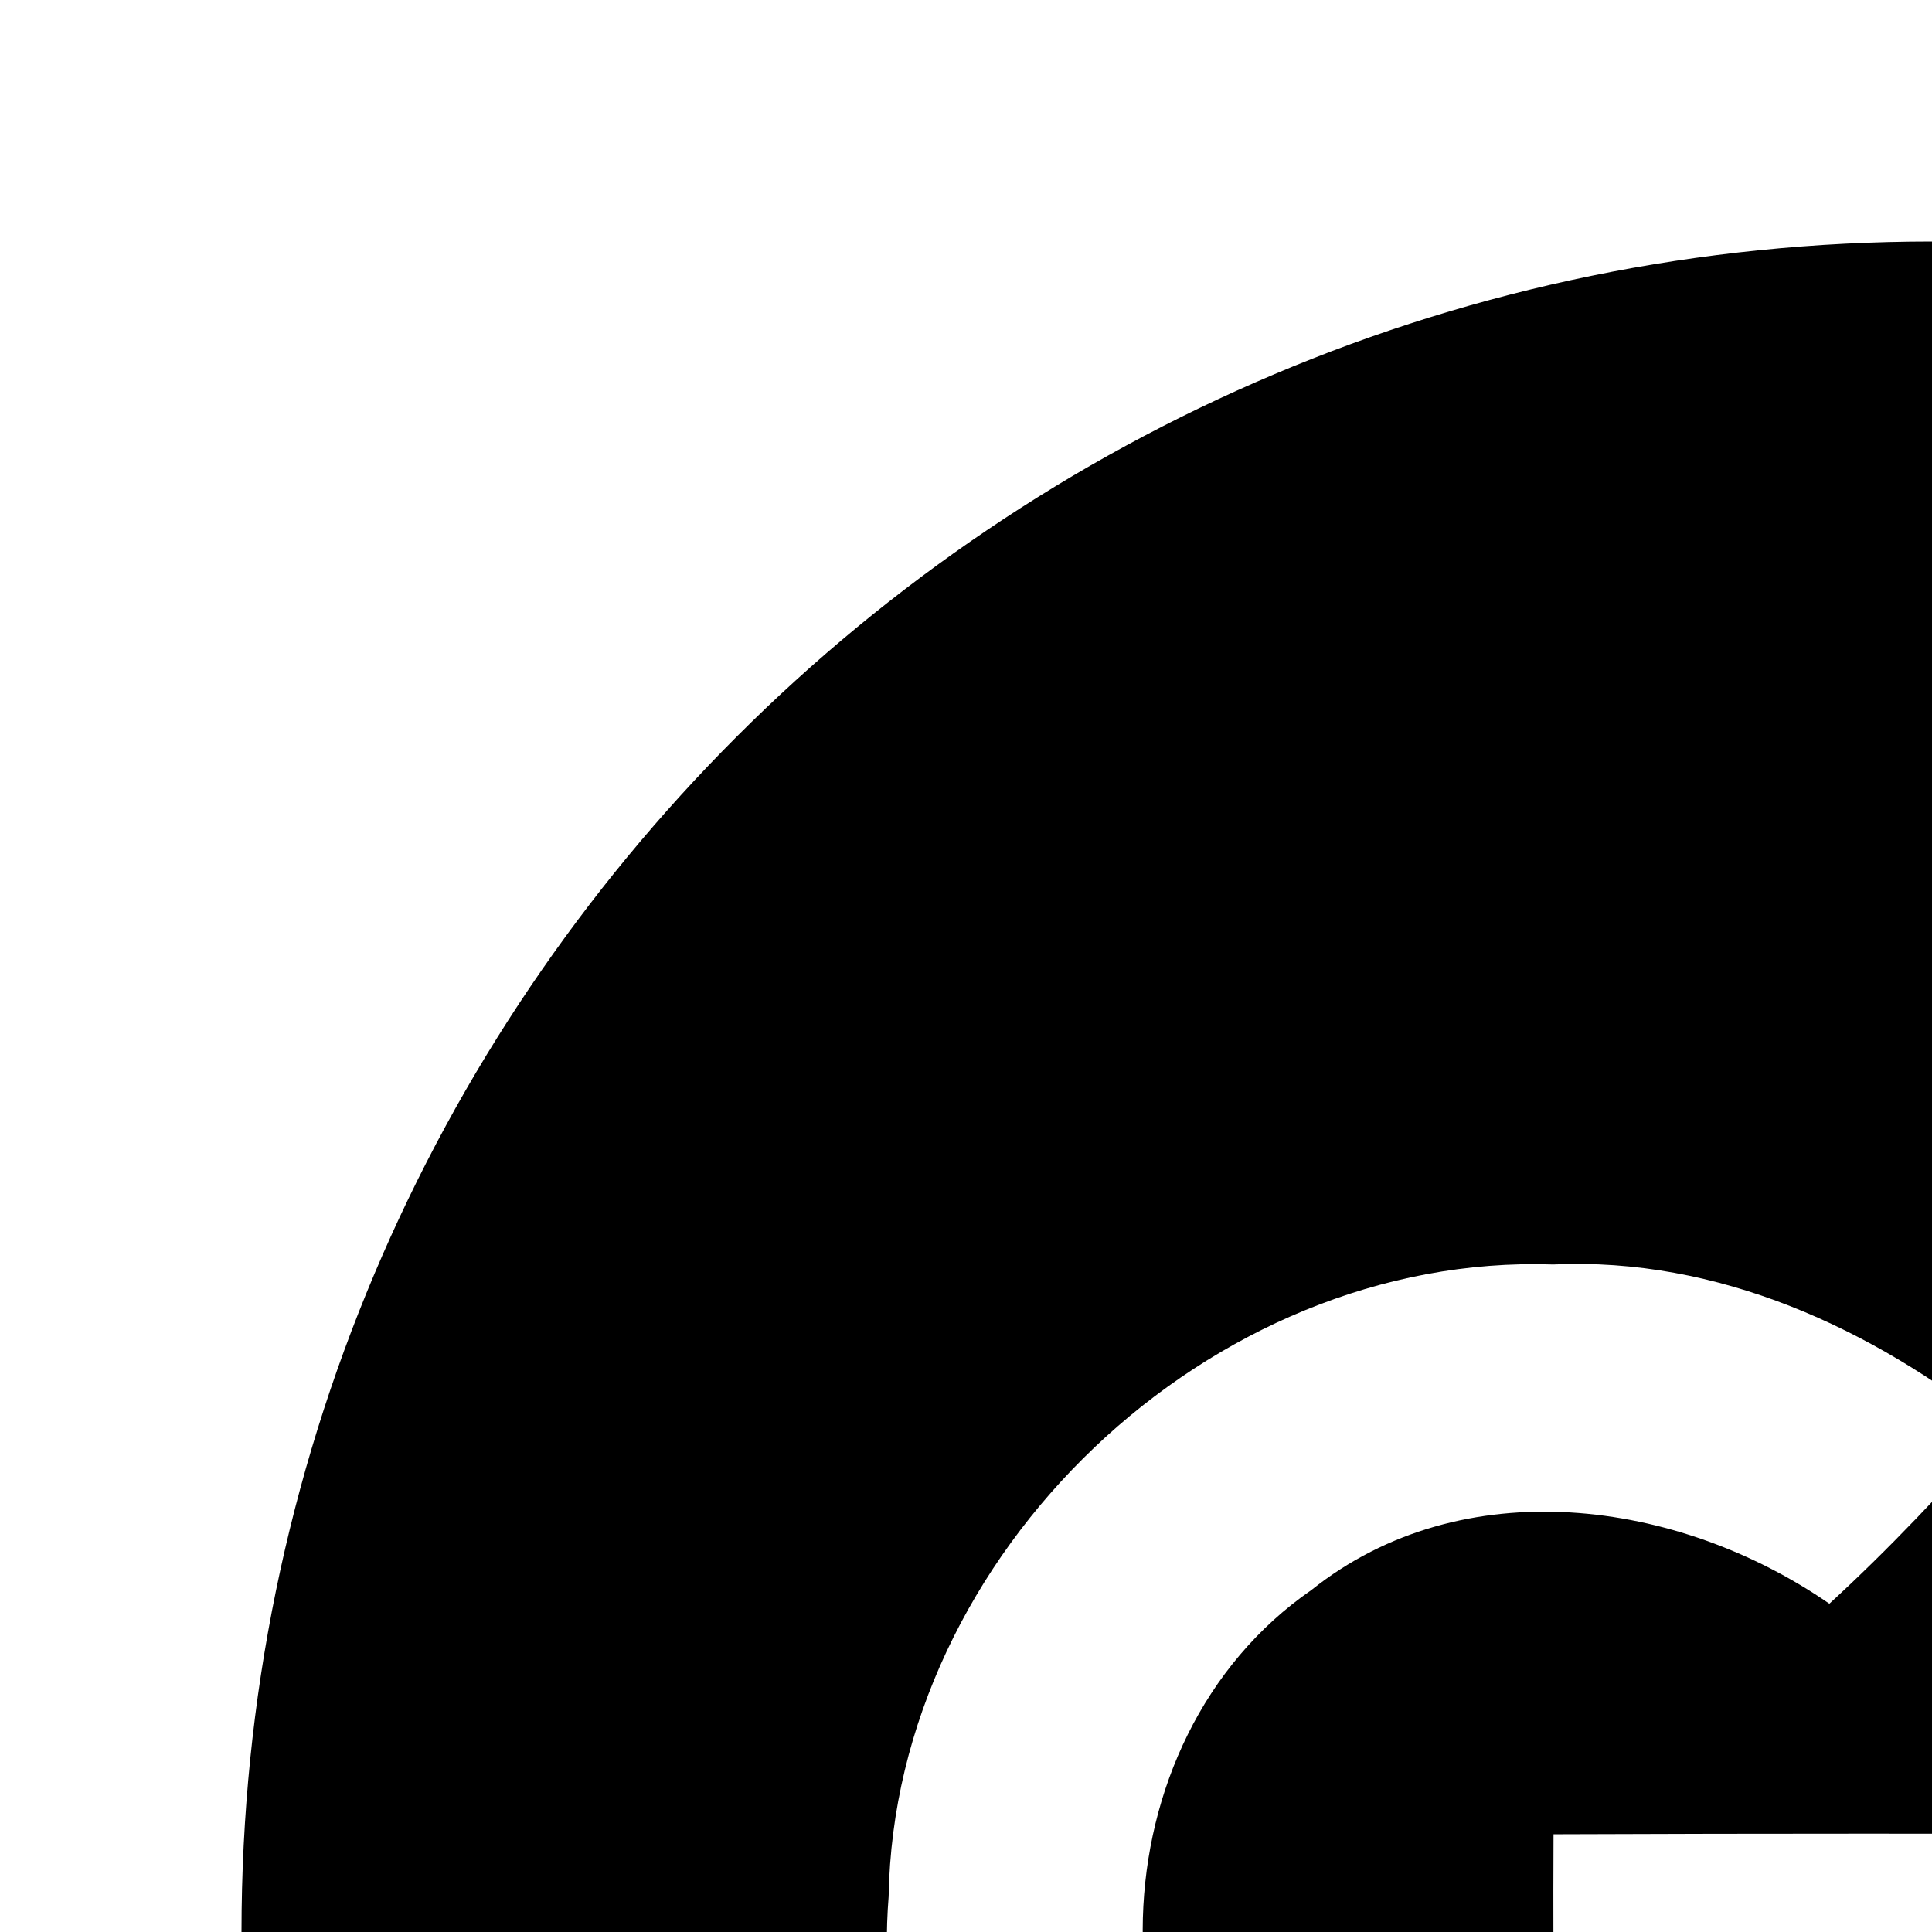 <svg xmlns="http://www.w3.org/2000/svg" version="1.1" viewBox="0 0 512 512" fill="currentColor"><path fill="currentColor" d="M512 64C264.6 64 64 264.6 64 512s200.6 448 448 448s448-200.6 448-448S759.4 64 512 64m36.5 558.8c-43.9 61.8-132.1 79.8-200.9 53.3c-69-26.3-118-99.2-112.1-173.5c1.5-90.9 85.2-170.6 176.1-167.5c43.6-2 84.6 16.9 118 43.6c-14.3 16.2-29 31.8-44.8 46.3c-40.1-27.7-97.2-35.6-137.3-3.6c-57.4 39.7-60 133.4-4.8 176.1c53.7 48.7 155.2 24.5 170.1-50.1c-33.6-.5-67.4 0-101-1.1c-.1-20.1-.2-40.1-.1-60.2c56.2-.2 112.5-.3 168.8.2c3.3 47.3-3 97.5-32 136.5M791 536.5c-16.8.2-33.6.3-50.4.4c-.2 16.8-.3 33.6-.3 50.4H690c-.2-16.8-.2-33.5-.3-50.3c-16.8-.2-33.6-.3-50.4-.5v-50.1c16.8-.2 33.6-.3 50.4-.3c.1-16.8.3-33.6.4-50.4h50.2l.3 50.4c16.8.2 33.6.2 50.4.3z"/></svg>
